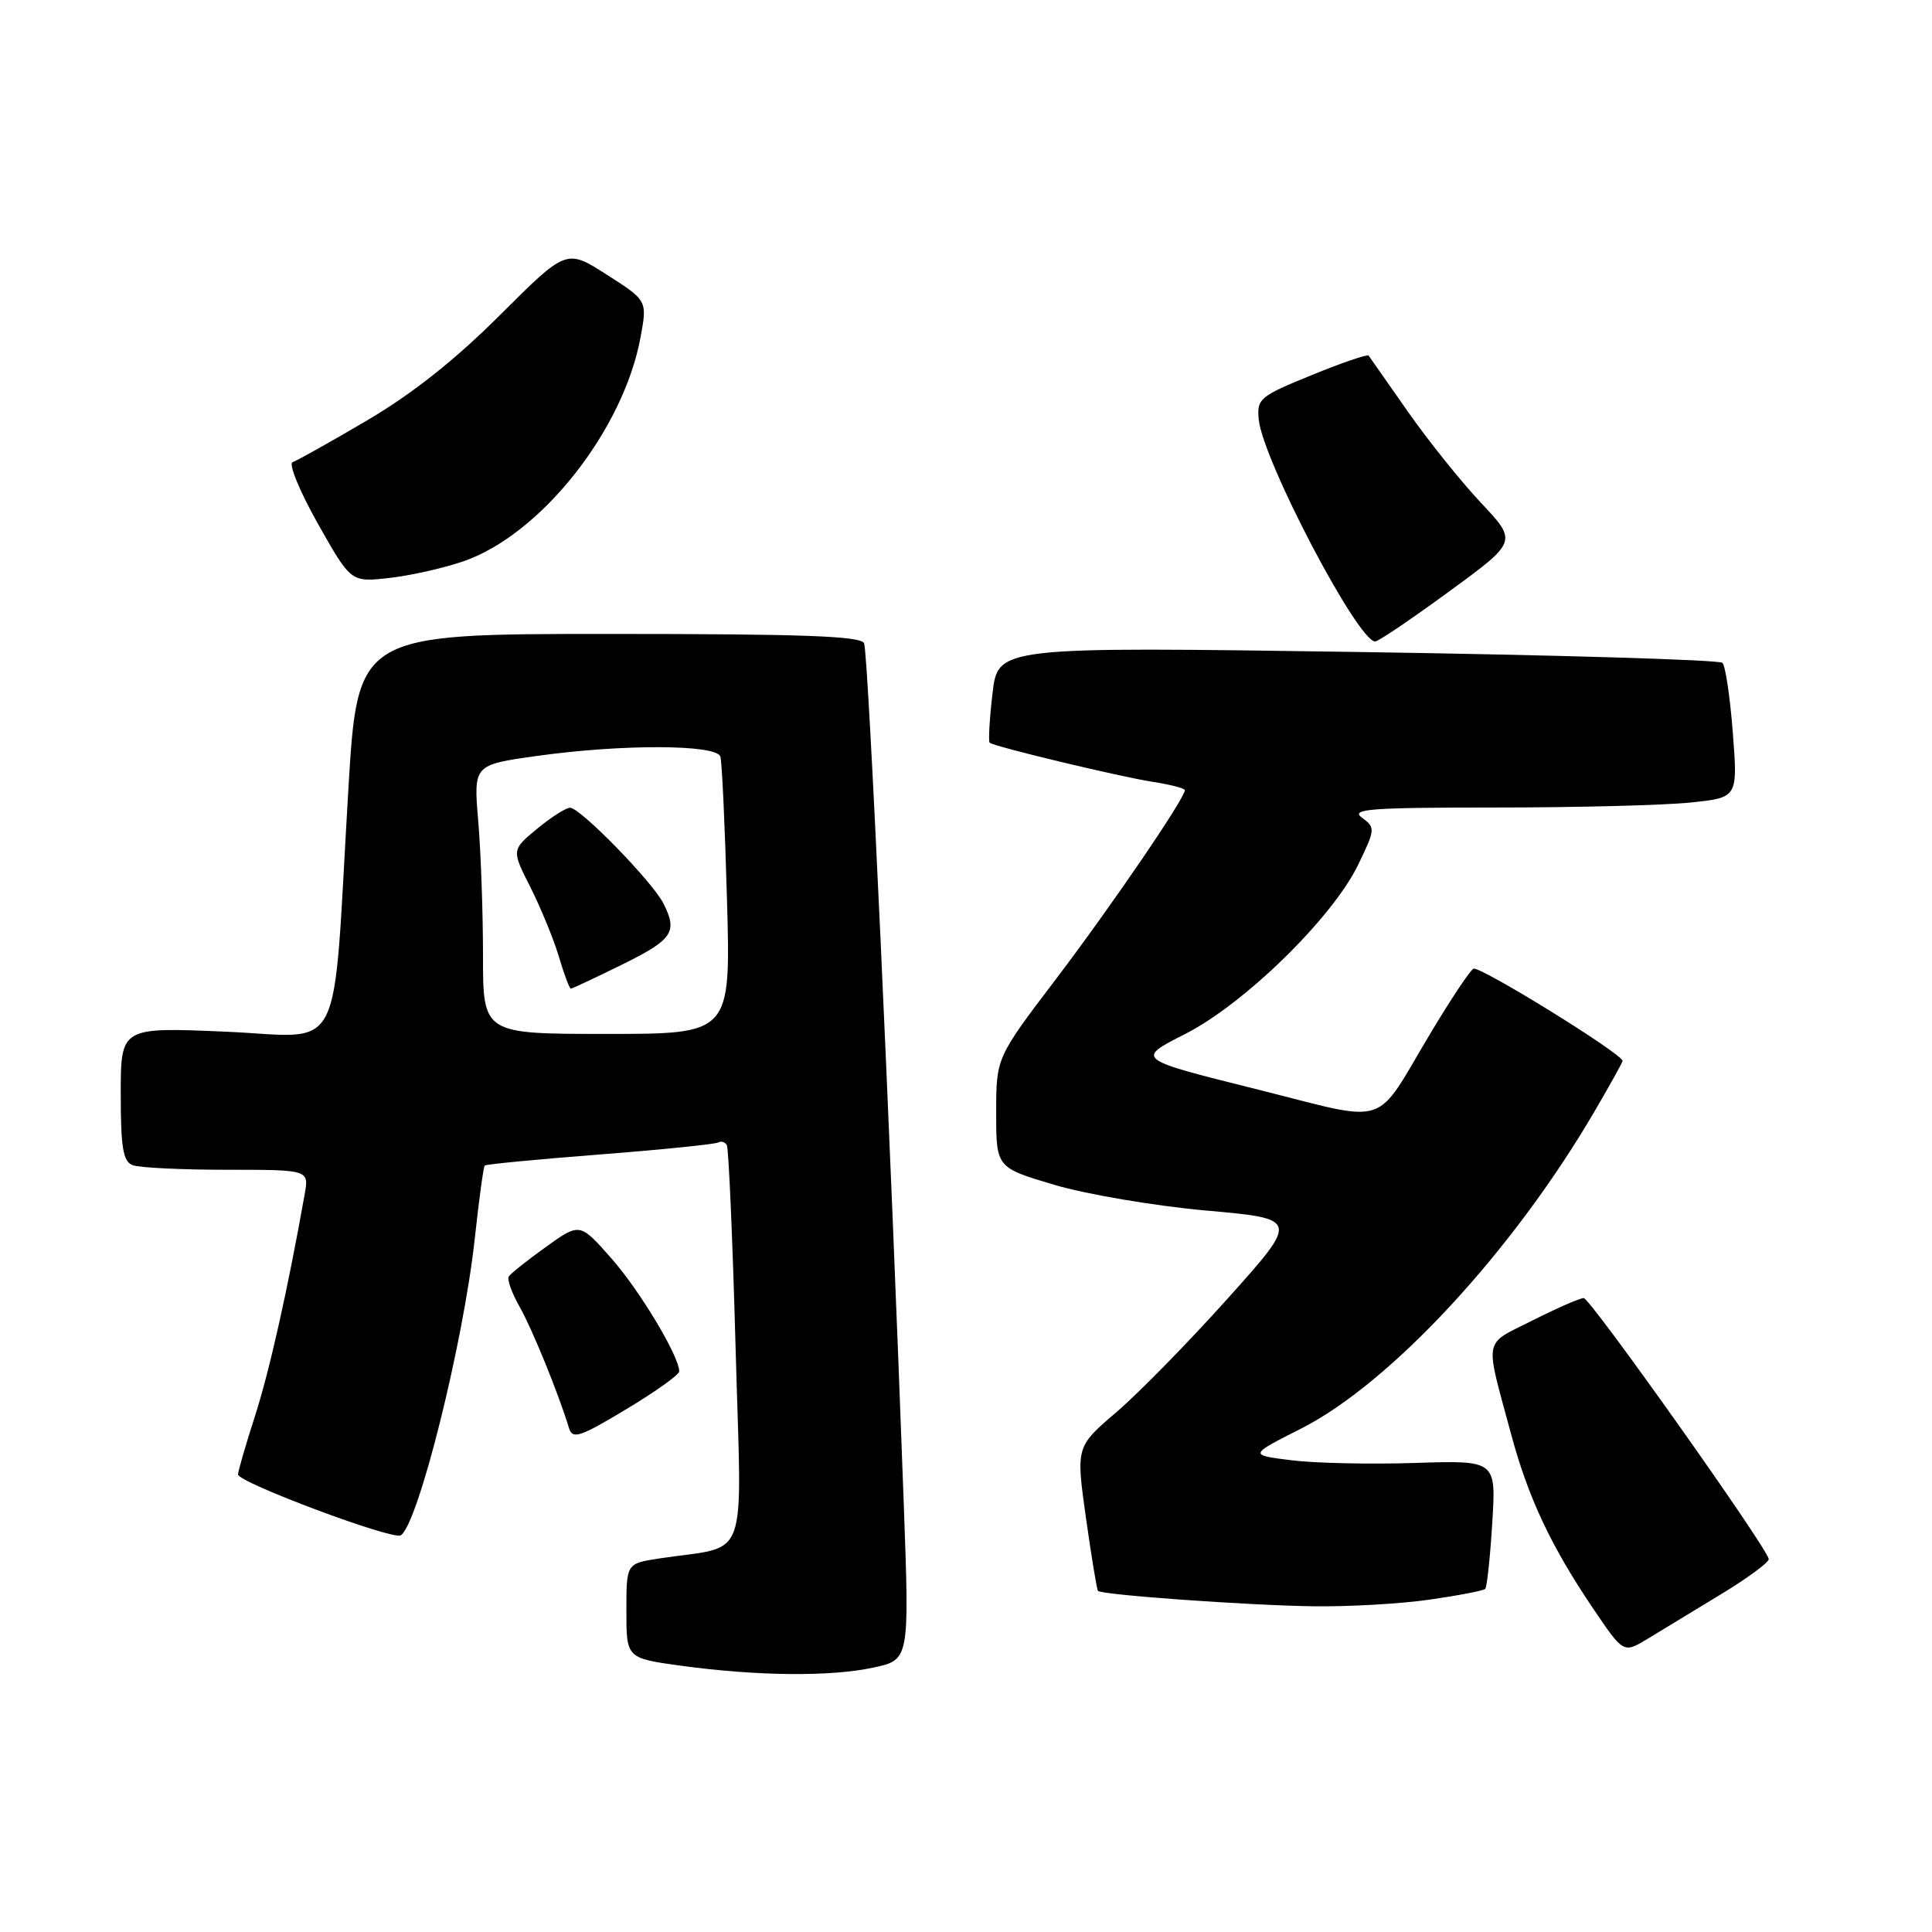 <?xml version="1.0" encoding="UTF-8" standalone="no"?>
<!DOCTYPE svg PUBLIC "-//W3C//DTD SVG 1.1//EN" "http://www.w3.org/Graphics/SVG/1.1/DTD/svg11.dtd" >
<svg xmlns="http://www.w3.org/2000/svg" xmlns:xlink="http://www.w3.org/1999/xlink" version="1.1" viewBox="0 0 256 256">
 <g >
 <path fill="currentColor"
d=" M 115.70 220.97 C 120.50 219.94 120.50 219.94 119.77 199.72 C 117.93 148.96 115.07 86.92 114.50 85.25 C 114.16 84.28 106.50 84.00 80.72 84.00 C 47.38 84.00 47.38 84.00 46.15 104.75 C 44.00 141.00 45.85 137.39 29.84 136.70 C 16.00 136.11 16.00 136.11 16.00 144.95 C 16.00 152.08 16.30 153.90 17.58 154.39 C 18.45 154.73 24.07 155.00 30.06 155.00 C 40.95 155.00 40.95 155.00 40.37 158.25 C 38.12 170.92 35.69 181.73 33.79 187.62 C 32.57 191.40 31.56 194.89 31.54 195.37 C 31.49 196.41 52.03 204.10 53.10 203.44 C 55.40 202.01 61.41 177.92 62.91 164.12 C 63.47 158.96 64.06 154.60 64.23 154.44 C 64.40 154.27 71.28 153.61 79.52 152.97 C 87.76 152.33 94.81 151.61 95.18 151.38 C 95.56 151.16 96.06 151.31 96.31 151.73 C 96.55 152.16 97.08 164.25 97.47 178.62 C 98.27 207.95 99.49 204.64 87.25 206.52 C 83.00 207.18 83.00 207.18 83.00 213.45 C 83.00 219.72 83.00 219.72 90.25 220.72 C 100.29 222.09 110.02 222.19 115.70 220.97 Z  M 228.00 211.27 C 231.57 209.11 234.44 206.99 234.37 206.58 C 234.10 204.99 210.71 172.00 209.85 172.00 C 209.35 172.00 206.29 173.34 203.06 174.97 C 196.46 178.30 196.71 176.97 200.22 190.00 C 202.51 198.51 205.53 204.92 211.20 213.29 C 215.13 219.08 215.13 219.08 218.32 217.15 C 220.07 216.08 224.43 213.44 228.00 211.27 Z  M 189.44 211.96 C 193.26 211.41 196.57 210.77 196.80 210.54 C 197.03 210.31 197.45 206.38 197.73 201.81 C 198.25 193.50 198.25 193.50 187.47 193.85 C 181.54 194.04 174.17 193.88 171.09 193.49 C 165.50 192.79 165.50 192.79 172.30 189.35 C 184.24 183.33 200.48 165.78 211.32 147.20 C 213.35 143.73 215.00 140.75 215.00 140.58 C 215.00 139.65 195.98 127.90 195.23 128.36 C 194.74 128.66 192.24 132.42 189.67 136.70 C 181.88 149.69 184.54 148.83 166.31 144.28 C 150.50 140.33 150.50 140.33 157.00 137.03 C 164.87 133.05 176.56 121.62 179.97 114.57 C 182.24 109.87 182.26 109.66 180.47 108.35 C 178.89 107.20 181.48 107.00 198.16 107.00 C 208.91 107.00 220.53 106.70 223.99 106.34 C 230.27 105.69 230.27 105.69 229.61 97.12 C 229.25 92.41 228.63 88.23 228.23 87.83 C 227.83 87.43 206.06 86.78 179.87 86.39 C 132.23 85.69 132.23 85.69 131.51 91.90 C 131.11 95.32 130.95 98.26 131.14 98.42 C 131.78 98.94 148.37 102.92 152.75 103.60 C 155.09 103.96 157.00 104.46 157.00 104.70 C 157.00 105.79 147.18 120.17 139.93 129.72 C 132.00 140.15 132.00 140.15 132.00 147.43 C 132.00 154.71 132.00 154.71 139.72 157.00 C 143.97 158.26 153.00 159.79 159.79 160.40 C 172.14 161.50 172.14 161.50 162.73 172.00 C 157.55 177.78 150.90 184.57 147.95 187.10 C 142.57 191.70 142.57 191.70 143.89 201.10 C 144.62 206.27 145.34 210.63 145.49 210.80 C 145.98 211.33 165.32 212.72 174.00 212.84 C 178.68 212.91 185.62 212.51 189.44 211.96 Z  M 90.00 181.72 C 90.00 179.71 84.79 171.03 81.02 166.75 C 76.83 162.00 76.83 162.00 72.33 165.23 C 69.86 167.00 67.64 168.77 67.41 169.15 C 67.17 169.53 67.82 171.34 68.86 173.17 C 70.55 176.16 74.02 184.69 75.40 189.24 C 75.86 190.75 76.85 190.42 82.96 186.74 C 86.83 184.42 90.00 182.16 90.00 181.72 Z  M 192.01 78.38 C 201.07 71.76 201.07 71.76 196.24 66.63 C 193.59 63.81 189.21 58.35 186.52 54.50 C 183.83 50.65 181.50 47.33 181.35 47.12 C 181.20 46.91 177.79 48.07 173.79 49.71 C 166.91 52.51 166.52 52.84 166.79 55.59 C 167.33 60.99 179.92 85.00 182.22 85.00 C 182.63 85.00 187.04 82.02 192.01 78.38 Z  M 61.34 74.40 C 71.63 70.89 82.61 57.03 84.88 44.67 C 85.77 39.83 85.77 39.83 80.41 36.40 C 75.05 32.97 75.05 32.97 66.27 41.73 C 60.36 47.64 54.62 52.19 48.65 55.70 C 43.79 58.56 39.34 61.05 38.77 61.24 C 38.20 61.43 39.70 65.09 42.11 69.37 C 46.50 77.15 46.50 77.15 51.52 76.59 C 54.28 76.29 58.70 75.30 61.34 74.40 Z  M 64.00 126.65 C 64.00 120.96 63.72 112.94 63.37 108.82 C 62.74 101.34 62.74 101.34 71.12 100.17 C 82.46 98.58 94.95 98.63 95.45 100.25 C 95.67 100.94 96.06 109.49 96.33 119.25 C 96.83 137.00 96.83 137.00 80.41 137.00 C 64.00 137.00 64.00 137.00 64.00 126.65 Z  M 82.48 127.79 C 89.16 124.49 89.83 123.49 87.89 119.68 C 86.41 116.79 76.85 106.99 75.53 107.03 C 74.97 107.04 72.99 108.31 71.14 109.84 C 67.78 112.63 67.78 112.63 70.28 117.56 C 71.65 120.28 73.35 124.41 74.05 126.75 C 74.74 129.09 75.46 131.00 75.64 131.00 C 75.82 131.00 78.90 129.55 82.48 127.79 Z "/>
</g>
</svg>